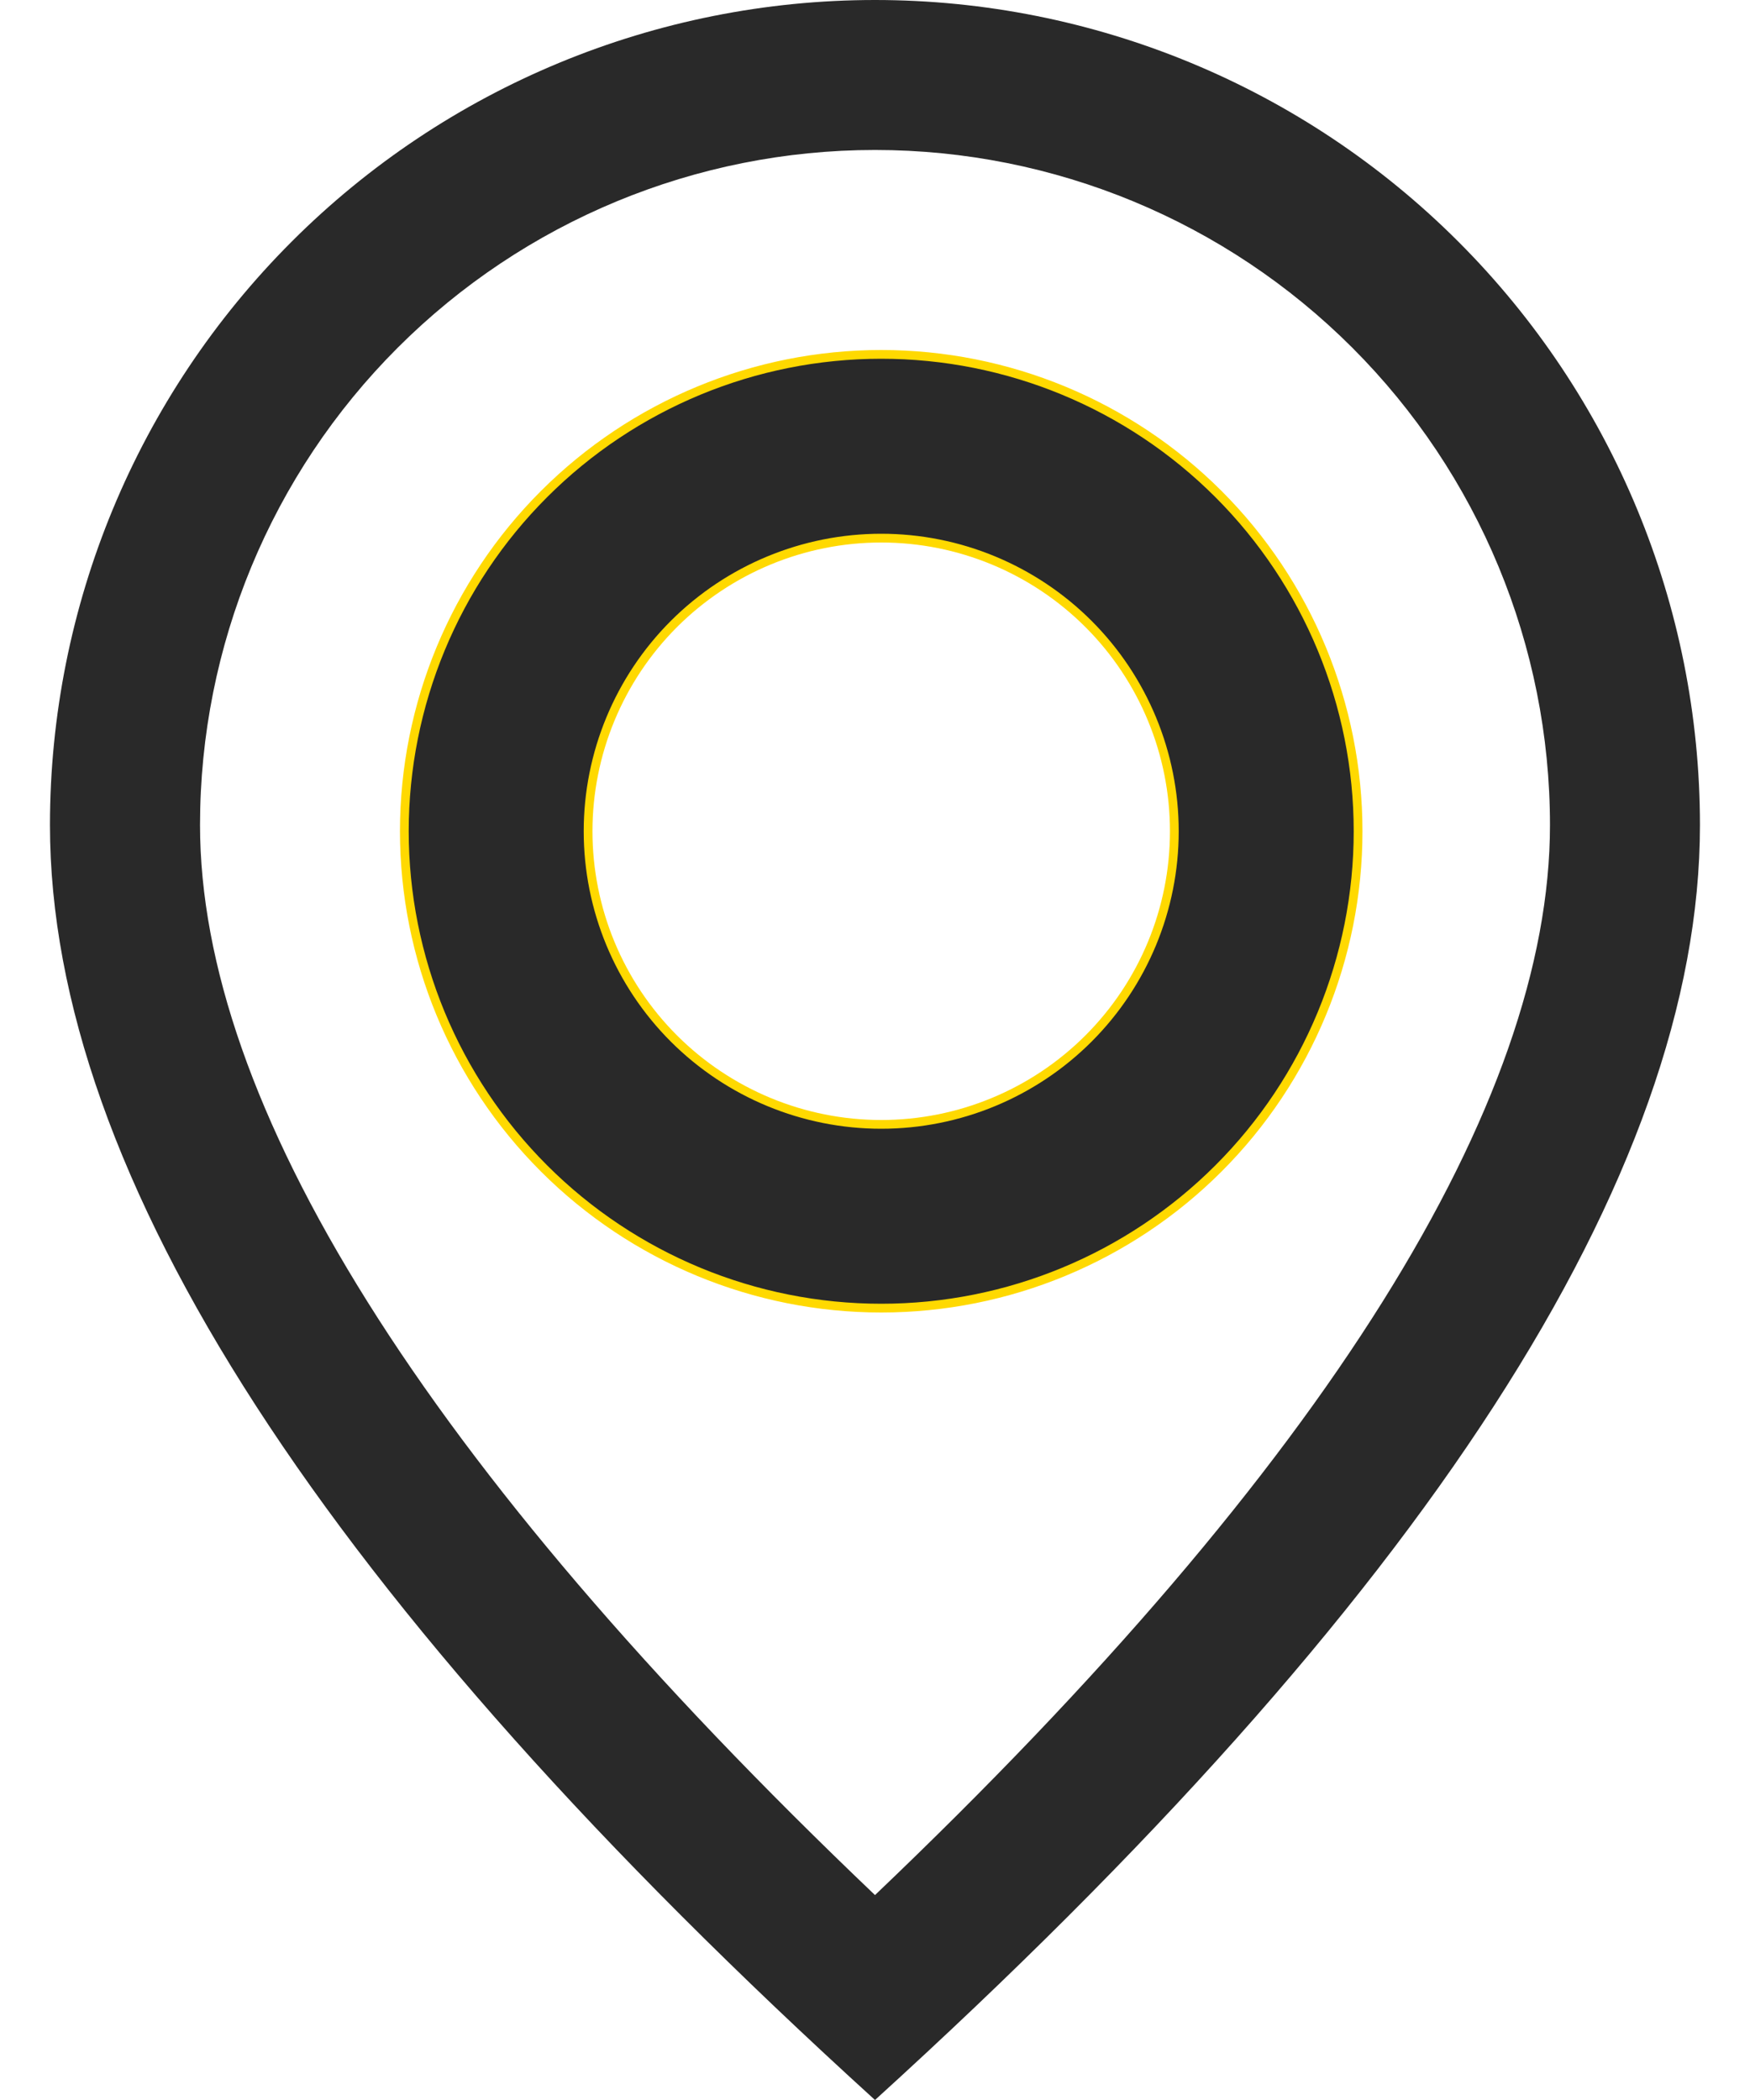 <svg width="20" height="24" viewBox="0 0 20 24" fill="none" xmlns="http://www.w3.org/2000/svg">
<path d="M17.714 9.429C17.714 7.383 16.901 5.42 15.455 3.974C14.008 2.527 12.046 1.714 10 1.714C7.954 1.714 5.992 2.527 4.545 3.974C3.098 5.42 2.286 7.383 2.286 9.429C2.286 12.593 4.818 16.718 10 21.658C15.182 16.718 17.714 12.593 17.714 9.429ZM10 24C3.714 18.286 0.571 13.428 0.571 9.429C0.571 6.928 1.565 4.53 3.333 2.762C5.101 0.993 7.499 0 10 0C12.501 0 14.899 0.993 16.667 2.762C18.435 4.53 19.428 6.928 19.428 9.429C19.428 13.428 16.286 18.286 10 24Z" fill="#292929"/>
<path d="M10.071 12.85C10.96 12.85 11.812 12.497 12.44 11.869C13.068 11.241 13.421 10.389 13.421 9.5C13.421 8.612 13.068 7.759 12.44 7.131C11.812 6.503 10.96 6.15 10.071 6.15C9.183 6.15 8.331 6.503 7.702 7.131C7.074 7.759 6.721 8.612 6.721 9.5C6.721 10.389 7.074 11.241 7.702 11.869C8.331 12.497 9.183 12.85 10.071 12.85ZM10.071 14.95C8.626 14.95 7.24 14.376 6.218 13.354C5.195 12.332 4.621 10.945 4.621 9.5C4.621 8.055 5.195 6.668 6.218 5.646C7.24 4.624 8.626 4.05 10.071 4.05C11.517 4.05 12.903 4.624 13.925 5.646C14.947 6.668 15.521 8.055 15.521 9.5C15.521 10.945 14.947 12.332 13.925 13.354C12.903 14.376 11.517 14.95 10.071 14.95Z" fill="#292929" stroke="#FFD900" stroke-width="0.1"/>
</svg>

